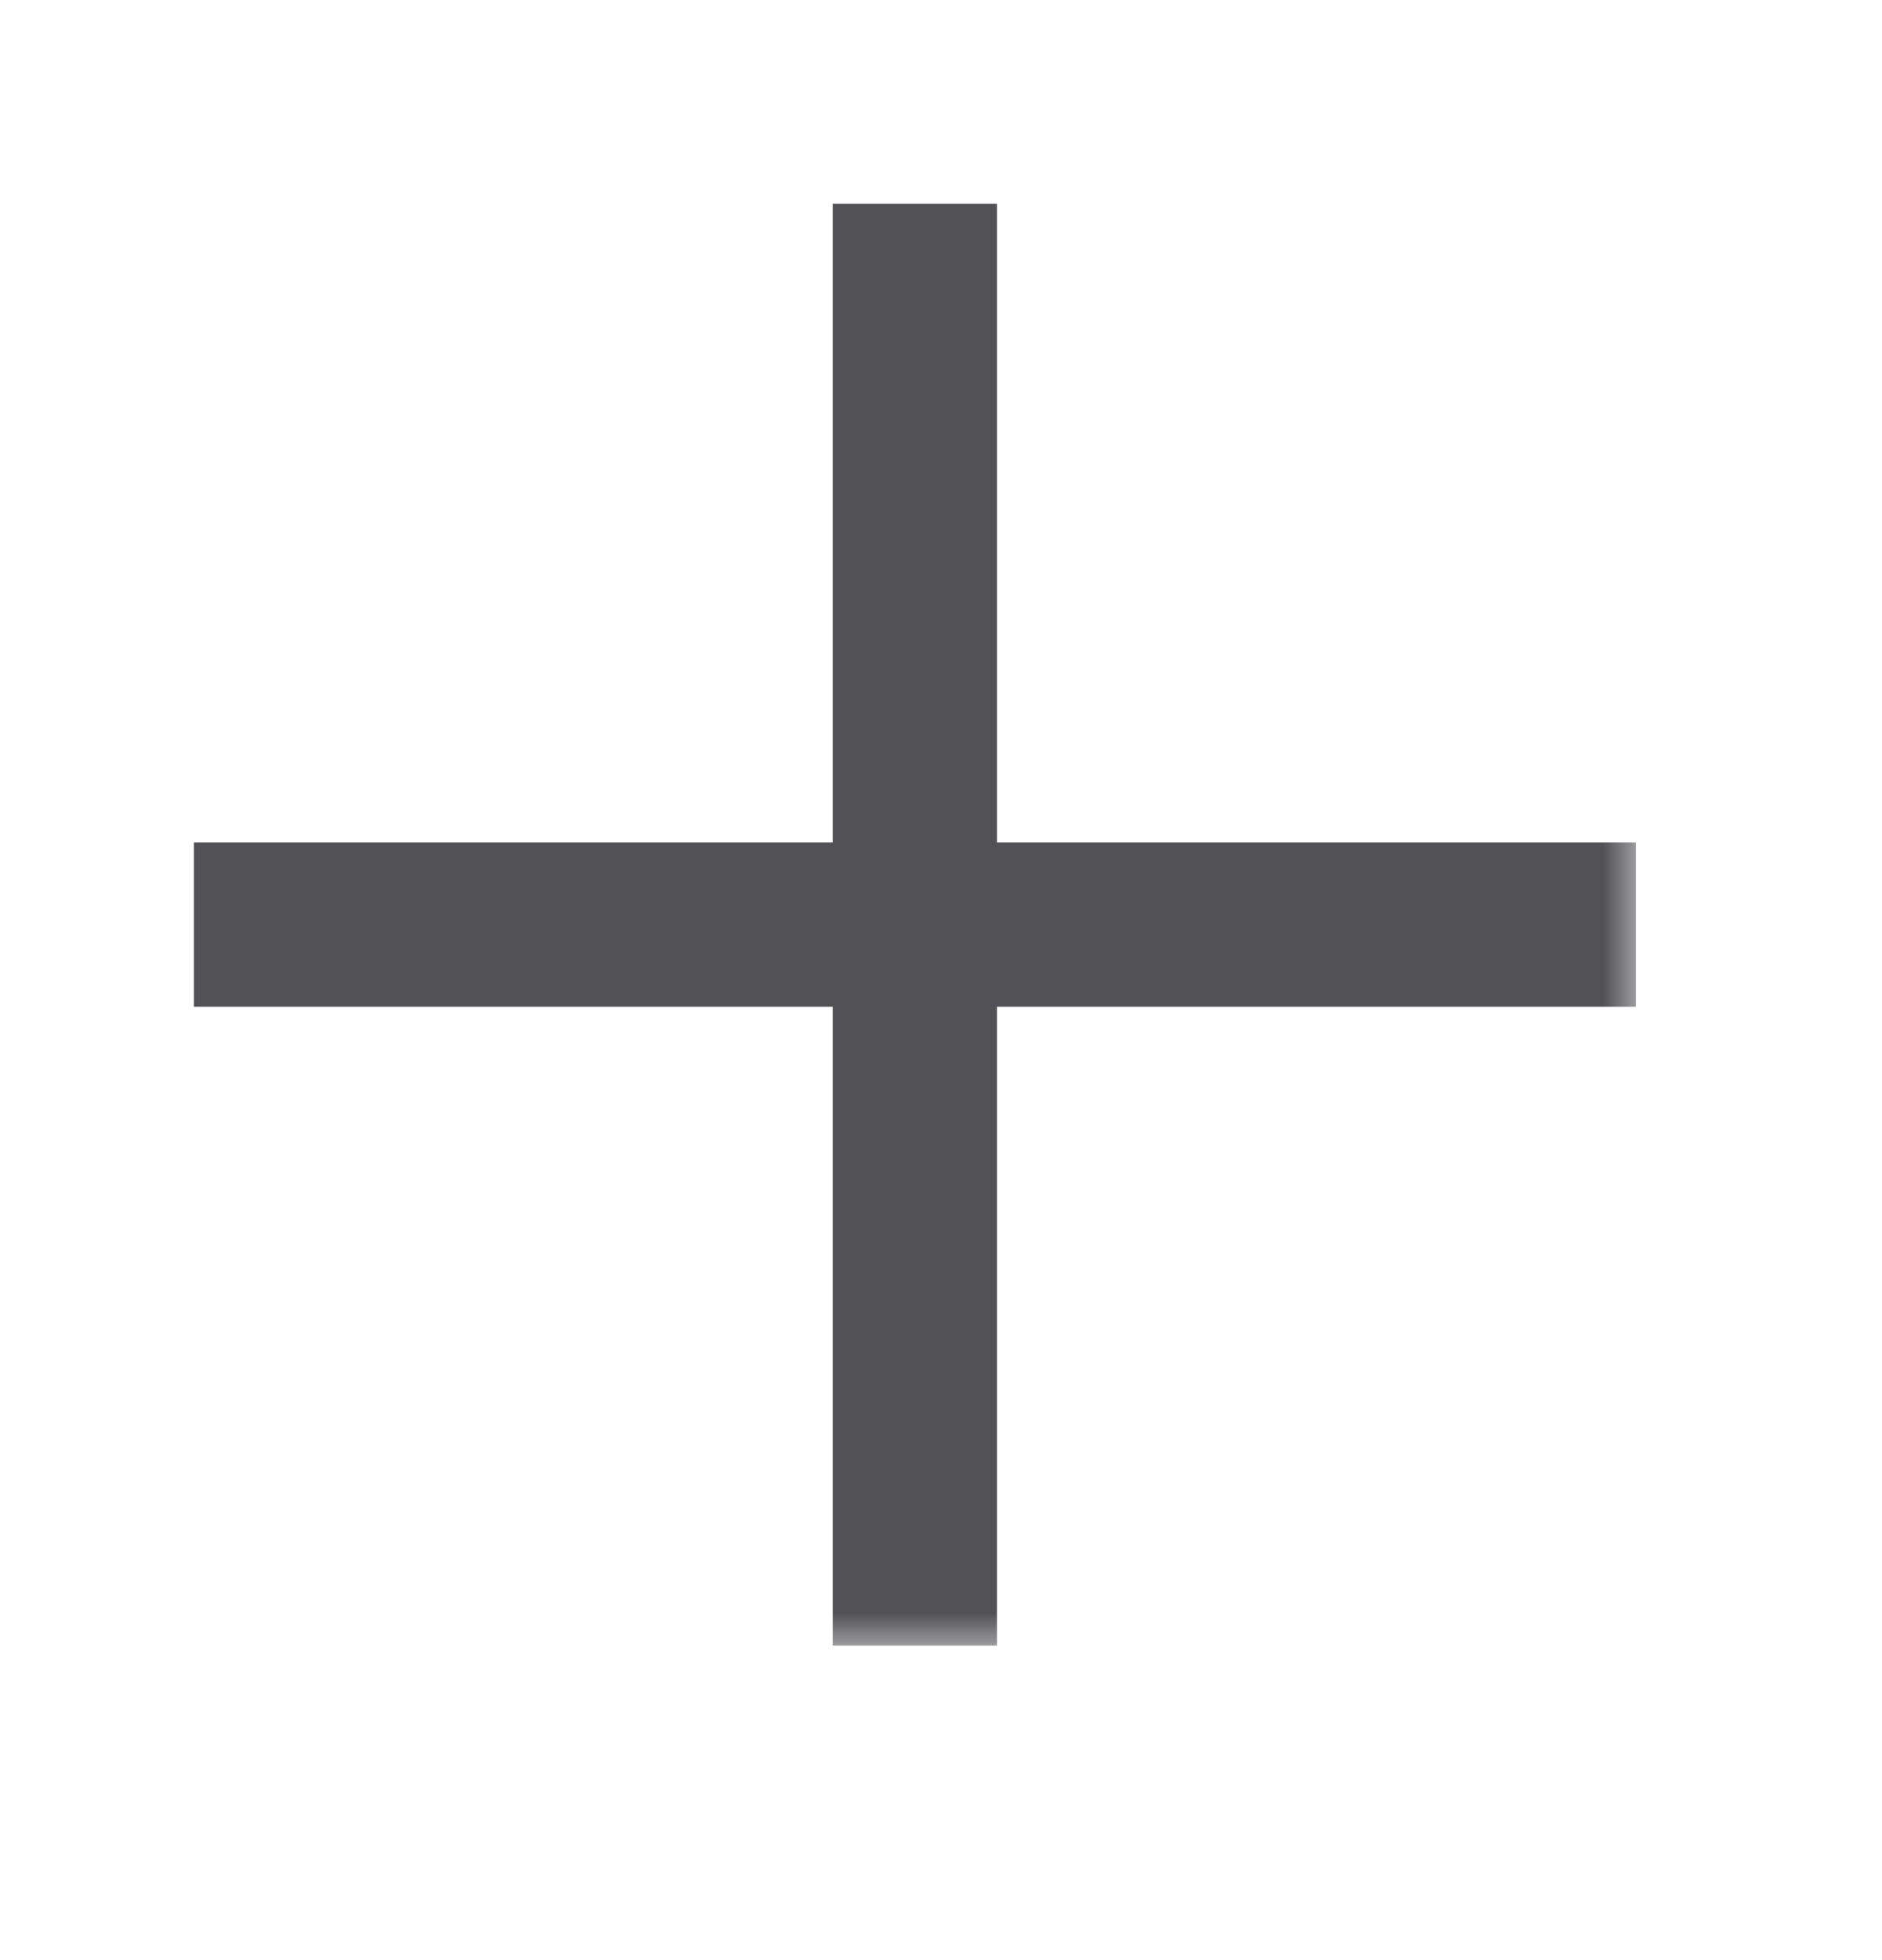 <svg width="24" height="25" viewBox="0 0 24 25" fill="none" xmlns="http://www.w3.org/2000/svg">
<mask id="path-1-outside-1" maskUnits="userSpaceOnUse" x="1.938" y="2.064" width="19" height="19" fill="black">
<rect fill="white" x="1.938" y="2.064" width="19" height="19"/>
<path fill-rule="evenodd" clip-rule="evenodd" d="M12.249 3.064H11.085V11.211H2.938V12.375H11.085V20.522H12.249V12.375H20.396V11.211H12.249V3.064Z"/>
</mask>
<path fill-rule="evenodd" clip-rule="evenodd" d="M12.249 3.064H11.085V11.211H2.938V12.375H11.085V20.522H12.249V12.375H20.396V11.211H12.249V3.064Z" fill="#525256"/>
<path d="M11.085 3.064V2.598H10.619V3.064H11.085ZM12.249 3.064H12.714V2.598H12.249V3.064ZM11.085 11.211V11.677H11.55V11.211H11.085ZM2.938 11.211V10.745H2.472V11.211H2.938ZM2.938 12.375H2.472V12.84H2.938V12.375ZM11.085 12.375H11.55V11.909H11.085V12.375ZM11.085 20.522H10.619V20.988H11.085V20.522ZM12.249 20.522V20.988H12.714V20.522H12.249ZM12.249 12.375V11.909H11.783V12.375H12.249ZM20.396 12.375V12.84H20.861V12.375H20.396ZM20.396 11.211H20.861V10.745H20.396V11.211ZM12.249 11.211H11.783V11.677H12.249V11.211ZM11.085 3.529H12.249V2.598H11.085V3.529ZM11.55 11.211V3.064H10.619V11.211H11.55ZM2.938 11.677H11.085V10.745H2.938V11.677ZM3.403 12.375V11.211H2.472V12.375H3.403ZM11.085 11.909H2.938V12.84H11.085V11.909ZM11.55 20.522V12.375H10.619V20.522H11.55ZM12.249 20.056H11.085V20.988H12.249V20.056ZM11.783 12.375V20.522H12.714V12.375H11.783ZM20.396 11.909H12.249V12.84H20.396V11.909ZM19.93 11.211V12.375H20.861V11.211H19.93ZM12.249 11.677H20.396V10.745H12.249V11.677ZM11.783 3.064V11.211H12.714V3.064H11.783Z" fill="#525256" mask="url(#path-1-outside-1)"/>
</svg>
